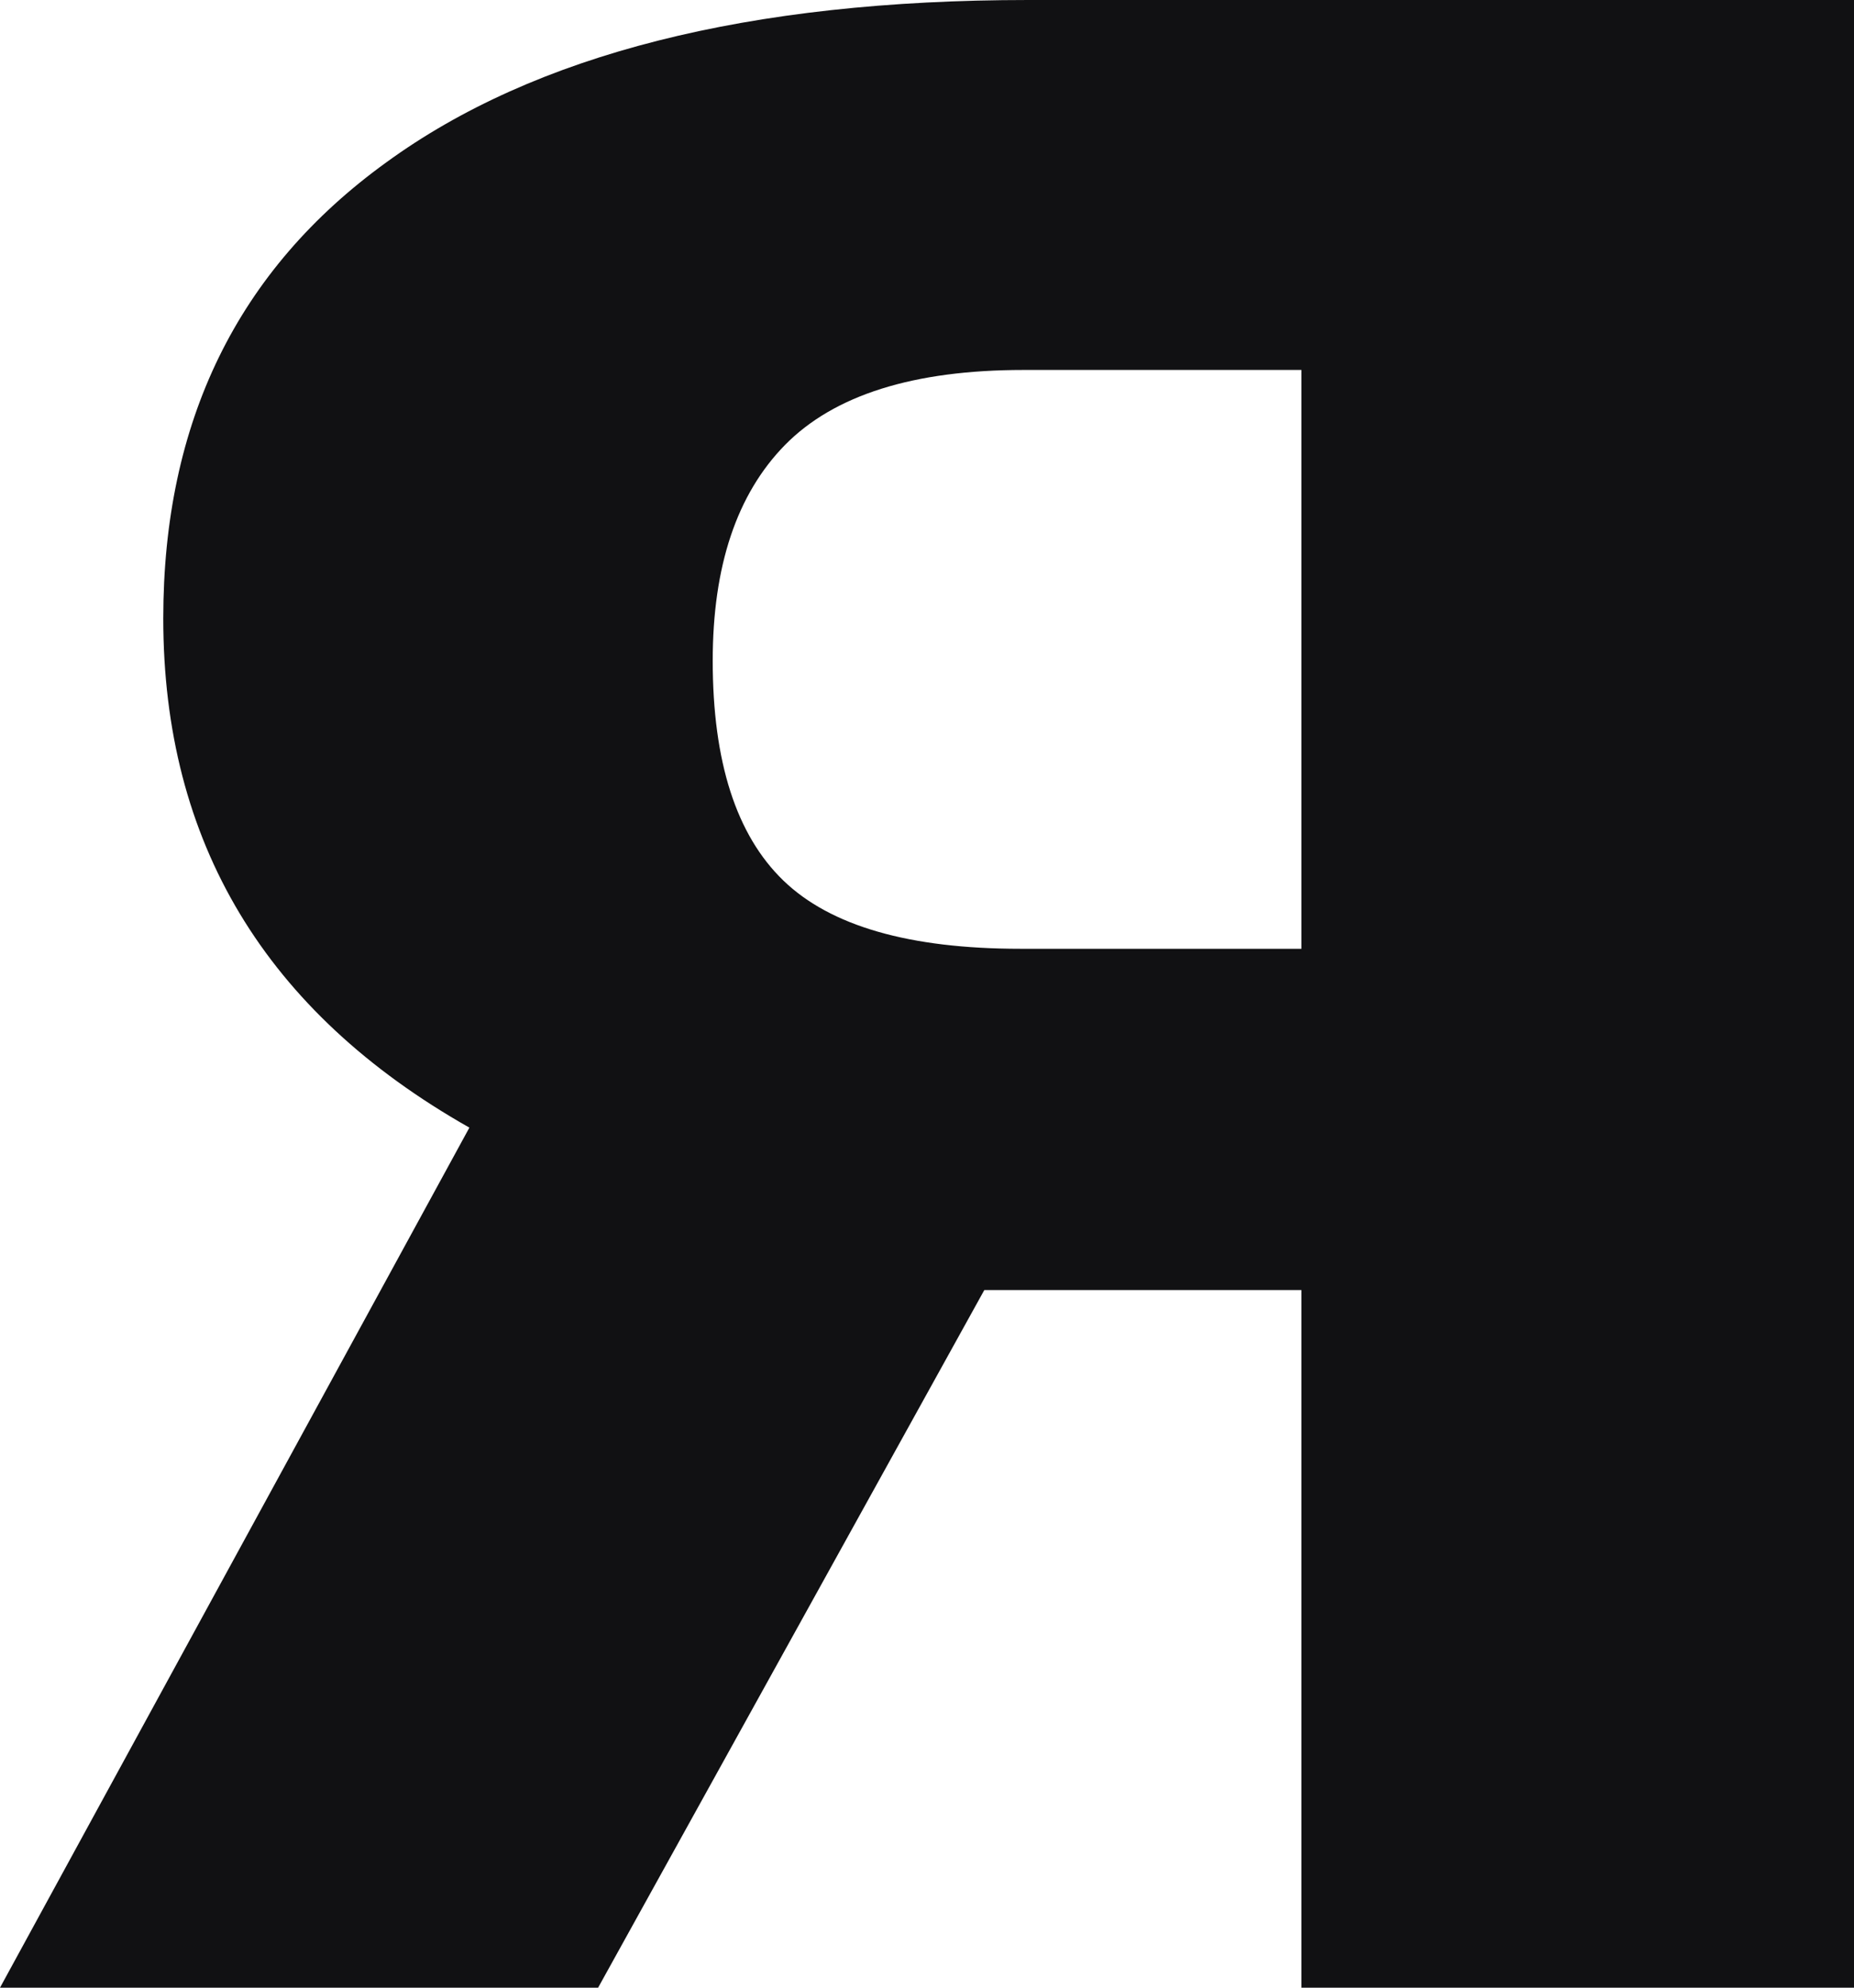 <svg width="224" height="240" viewBox="0 0 224 240" fill="none" xmlns="http://www.w3.org/2000/svg">
<path d="M157.236 240V155.769H118.923L72.264 240H0L56.711 136.154C32.054 122.198 19.726 101.703 19.726 74.67C19.726 50.934 28.703 32.582 46.659 19.615C64.614 6.538 90.472 0 124.234 0H224V240H157.236ZM86.11 79.78C86.11 91.978 88.955 100.824 94.645 106.319C100.335 111.813 109.882 114.56 123.285 114.56H157.236V44.67H123.665C110.388 44.67 100.778 47.692 94.835 53.736C89.018 59.67 86.11 68.352 86.11 79.78Z" fill="#111113"/>
</svg>
